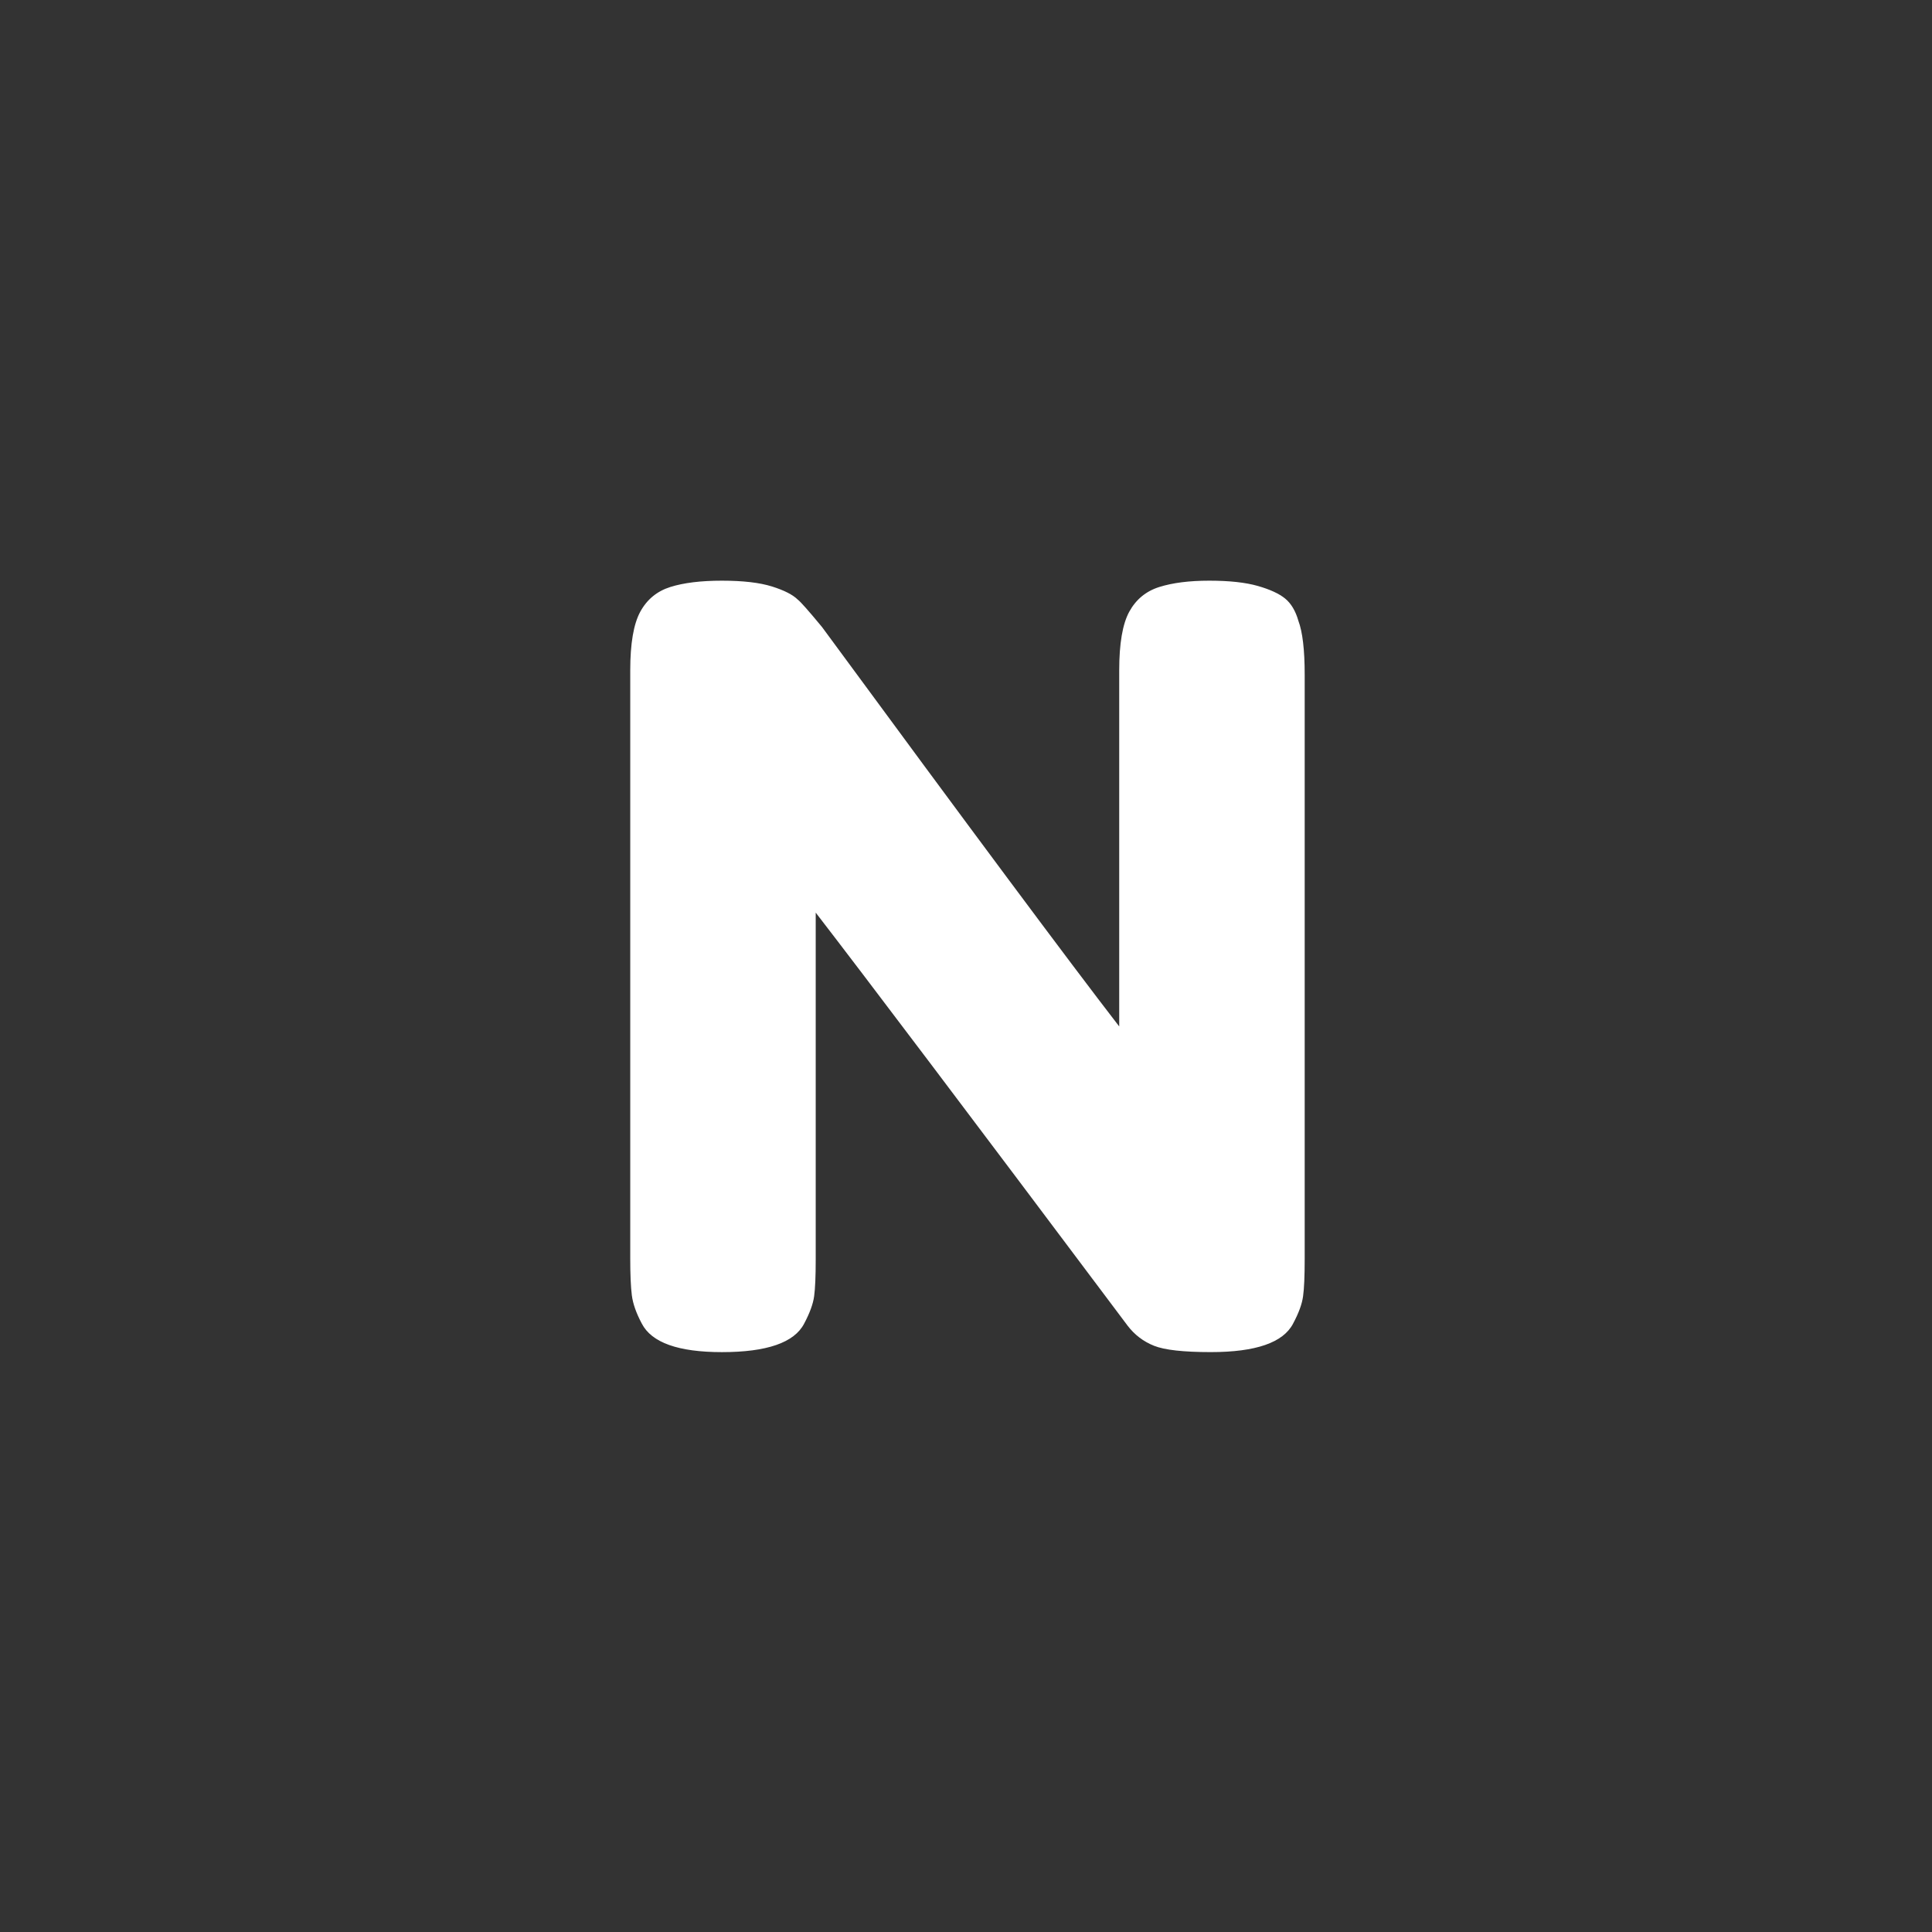 <?xml version="1.0" encoding="utf-8"?>
<!-- Generator: Adobe Illustrator 16.0.0, SVG Export Plug-In . SVG Version: 6.00 Build 0)  -->
<!DOCTYPE svg PUBLIC "-//W3C//DTD SVG 1.1//EN" "http://www.w3.org/Graphics/SVG/1.1/DTD/svg11.dtd">
<svg version="1.1" id="Layer_1" xmlns="http://www.w3.org/2000/svg" xmlns:xlink="http://www.w3.org/1999/xlink" x="0px" y="0px"
	 width="66px" height="66px" viewBox="0 0 66 66" enable-background="new 0 0 66 66" xml:space="preserve">
<rect x="0" y="0" width="66" height="66" fill="#333333" stroke="none"/>
<g>
	<rect x="8.934" y="18.361" fill="none" width="48.233" height="28.798"/>
	<path fill="#FFFFFF" d="M38.576,20.899c0.229-0.419,0.57-0.702,1.026-0.846
		c0.456-0.144,1.026-0.216,1.71-0.216s1.236,0.06,1.656,0.18
		s0.731,0.264,0.936,0.432c0.203,0.168,0.354,0.42,0.45,0.756
		c0.144,0.384,0.216,0.996,0.216,1.836v19.98c0,0.576-0.018,0.996-0.055,1.26
		c-0.035,0.264-0.149,0.576-0.342,0.936c-0.336,0.648-1.271,0.973-2.808,0.973
		c-0.937,0-1.584-0.072-1.944-0.217c-0.359-0.144-0.66-0.371-0.899-0.684
		c-5.4-7.2-8.952-11.904-10.656-14.112v11.845c0,0.576-0.018,0.996-0.054,1.26
		c-0.036,0.264-0.15,0.576-0.342,0.936c-0.336,0.648-1.272,0.973-2.808,0.973
		c-1.488,0-2.4-0.324-2.736-0.973c-0.192-0.359-0.306-0.684-0.342-0.972
		c-0.036-0.288-0.054-0.708-0.054-1.261V22.897c0-0.912,0.114-1.578,0.342-1.998
		c0.228-0.419,0.57-0.702,1.026-0.846c0.456-0.144,1.044-0.216,1.764-0.216
		c0.72,0,1.29,0.066,1.71,0.198c0.419,0.132,0.713,0.282,0.882,0.45
		c0.096,0.072,0.372,0.384,0.828,0.936c5.063,6.889,8.447,11.436,10.152,13.644
		V22.897C38.234,21.985,38.348,21.319,38.576,20.899z"/>
</g>
</svg>

